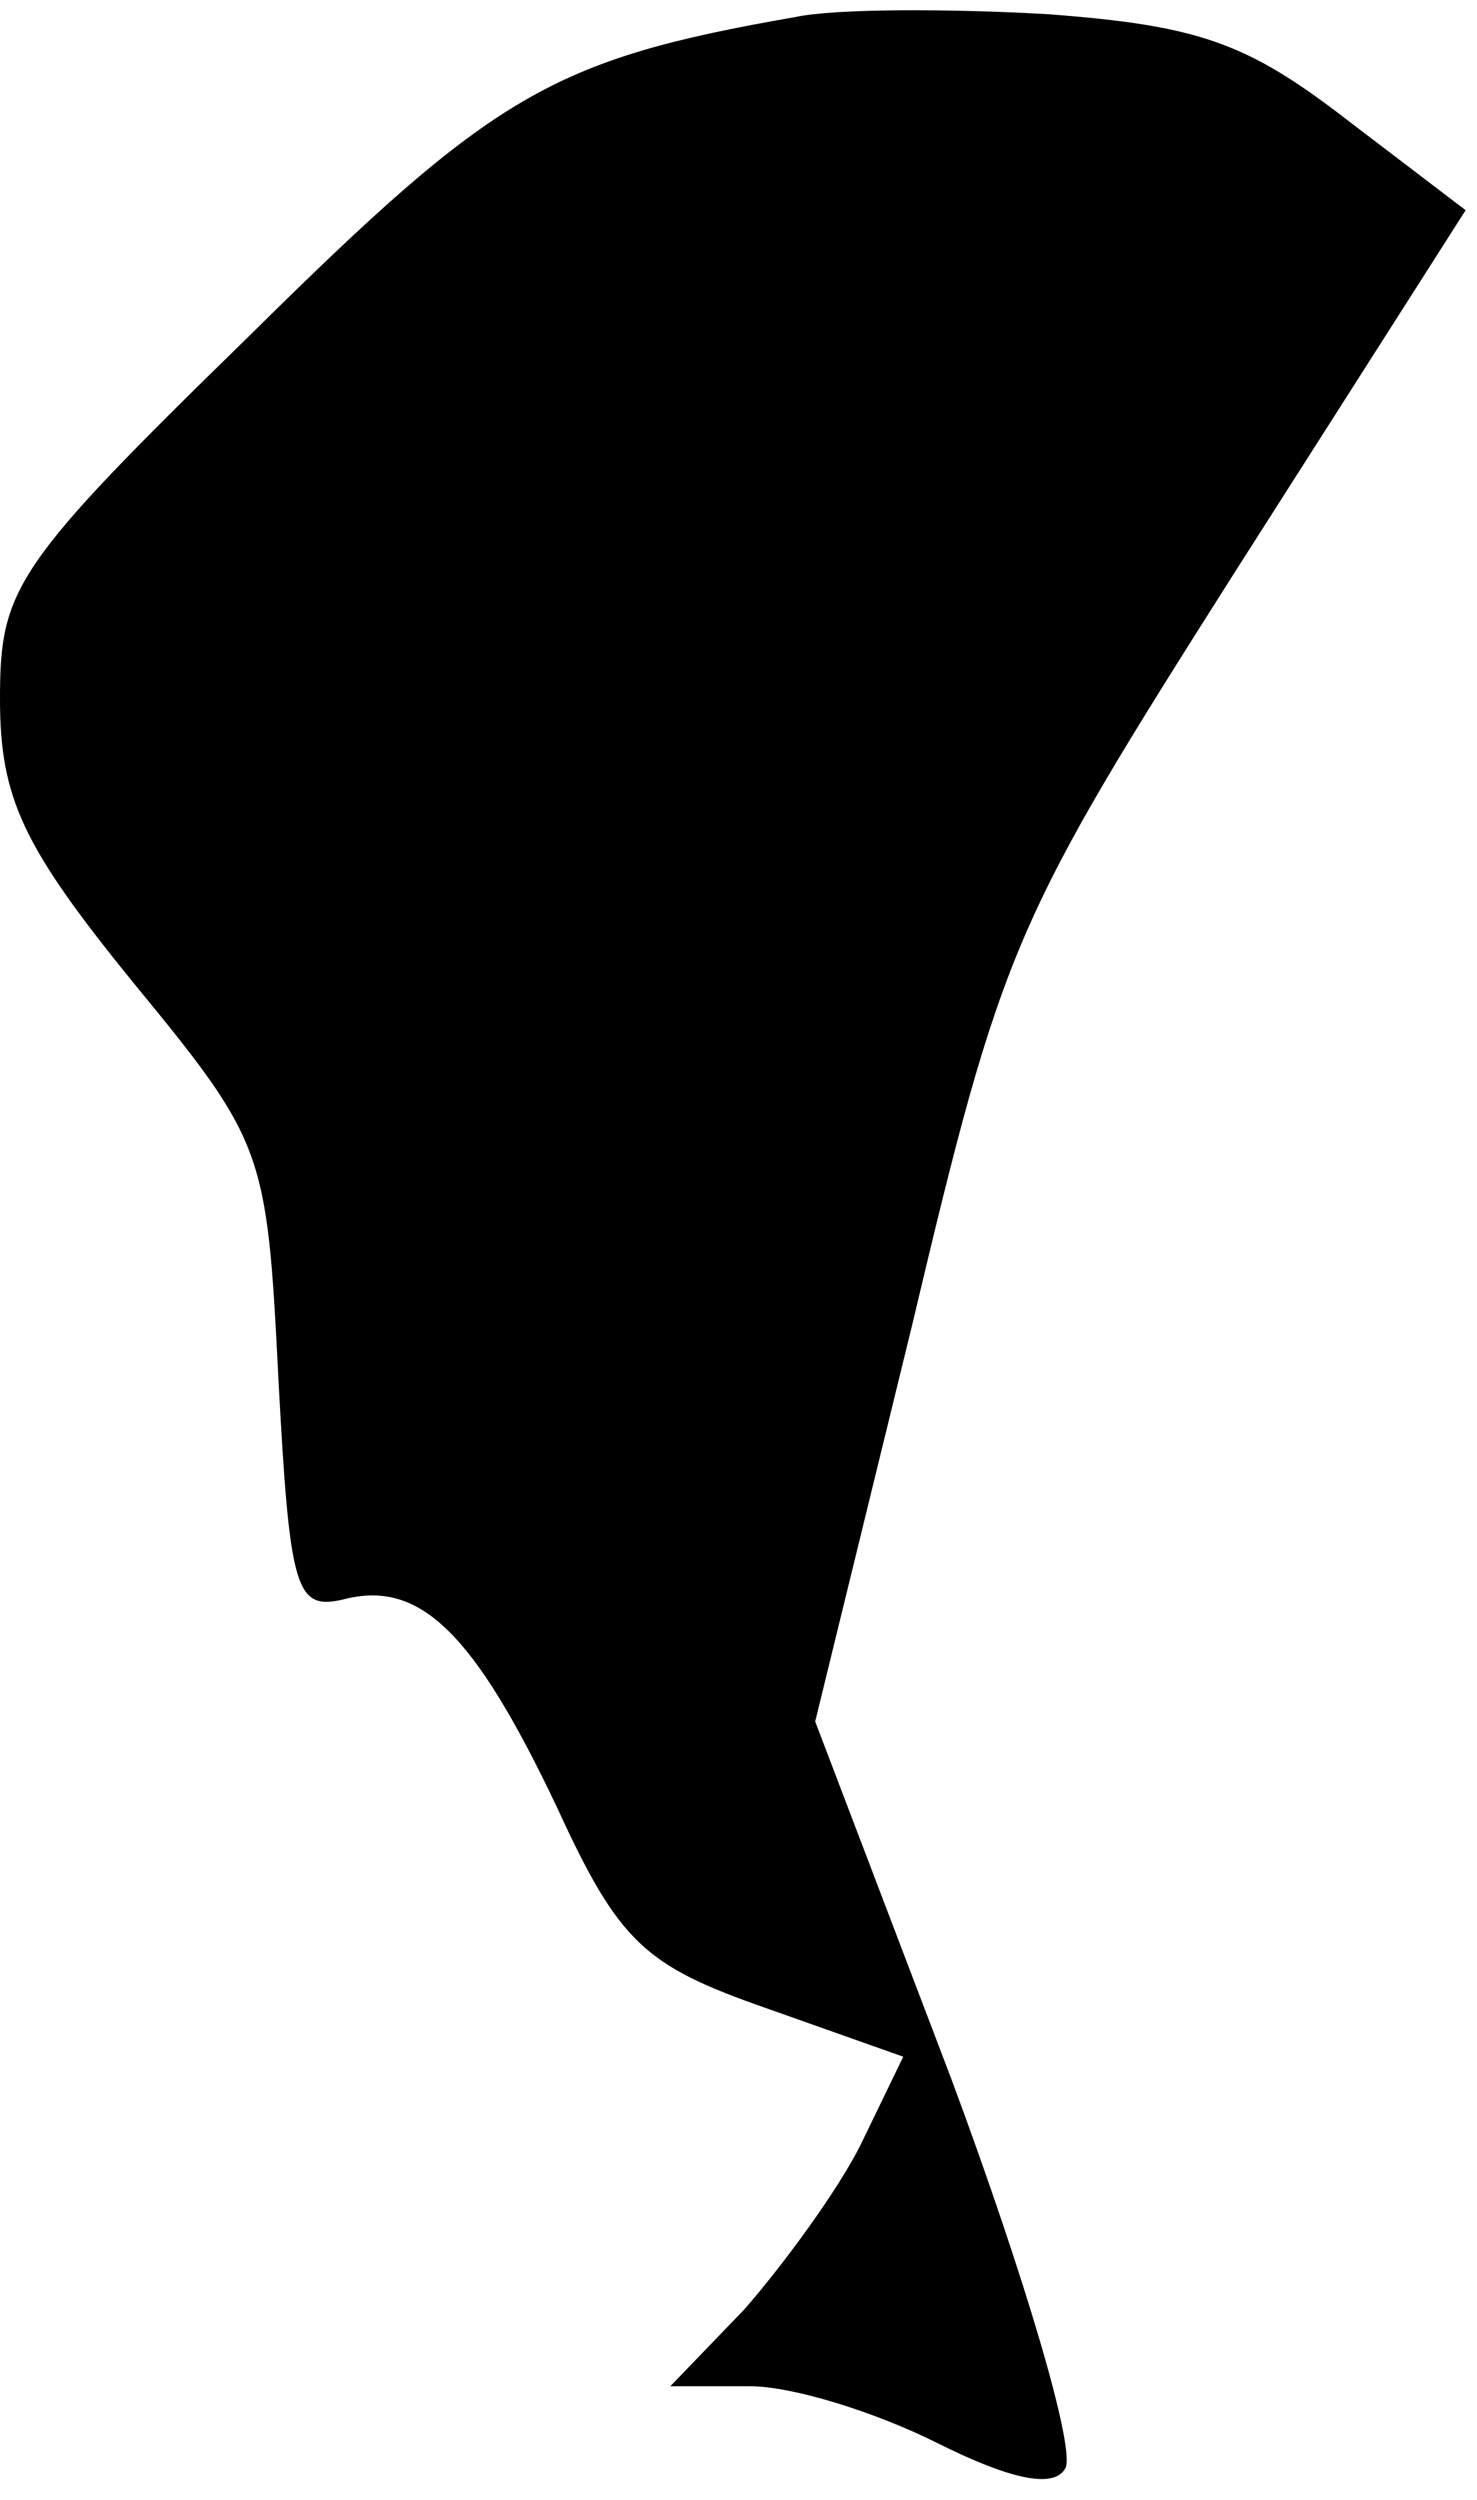 <?xml version="1.0" standalone="no"?>
<!DOCTYPE svg PUBLIC "-//W3C//DTD SVG 20010904//EN"
 "http://www.w3.org/TR/2001/REC-SVG-20010904/DTD/svg10.dtd">
<svg version="1.0" xmlns="http://www.w3.org/2000/svg"
 width="52pt" height="88pt" viewBox="0 0 52 88"
 preserveAspectRatio="xMidYMid meet">
<g transform="translate(0,88) scale(0.1,-0.1)"
fill="#000000" stroke="none">
<path fill="#000000" stroke="none" d="M280 874 c-86 -15 -106 -27 -192 -112
-83 -81 -88 -89 -88 -128 0 -35 8 -52 47 -100 46 -56 47 -59 51 -139 4 -75 6
-82 23 -78 27 7 46 -12 75 -73 22 -48 31 -56 74 -71 l48 -17 -15 -31 c-8 -16
-27 -42 -41 -58 l-26 -27 28 0 c15 0 44 -9 66 -20 26 -13 41 -16 45 -9 4 6
-14 67 -40 137 l-48 126 34 139 c32 135 36 143 114 266 l81 127 -42 32 c-35
27 -52 33 -105 37 -35 2 -75 2 -89 -1z"/>
</g>
</svg>
